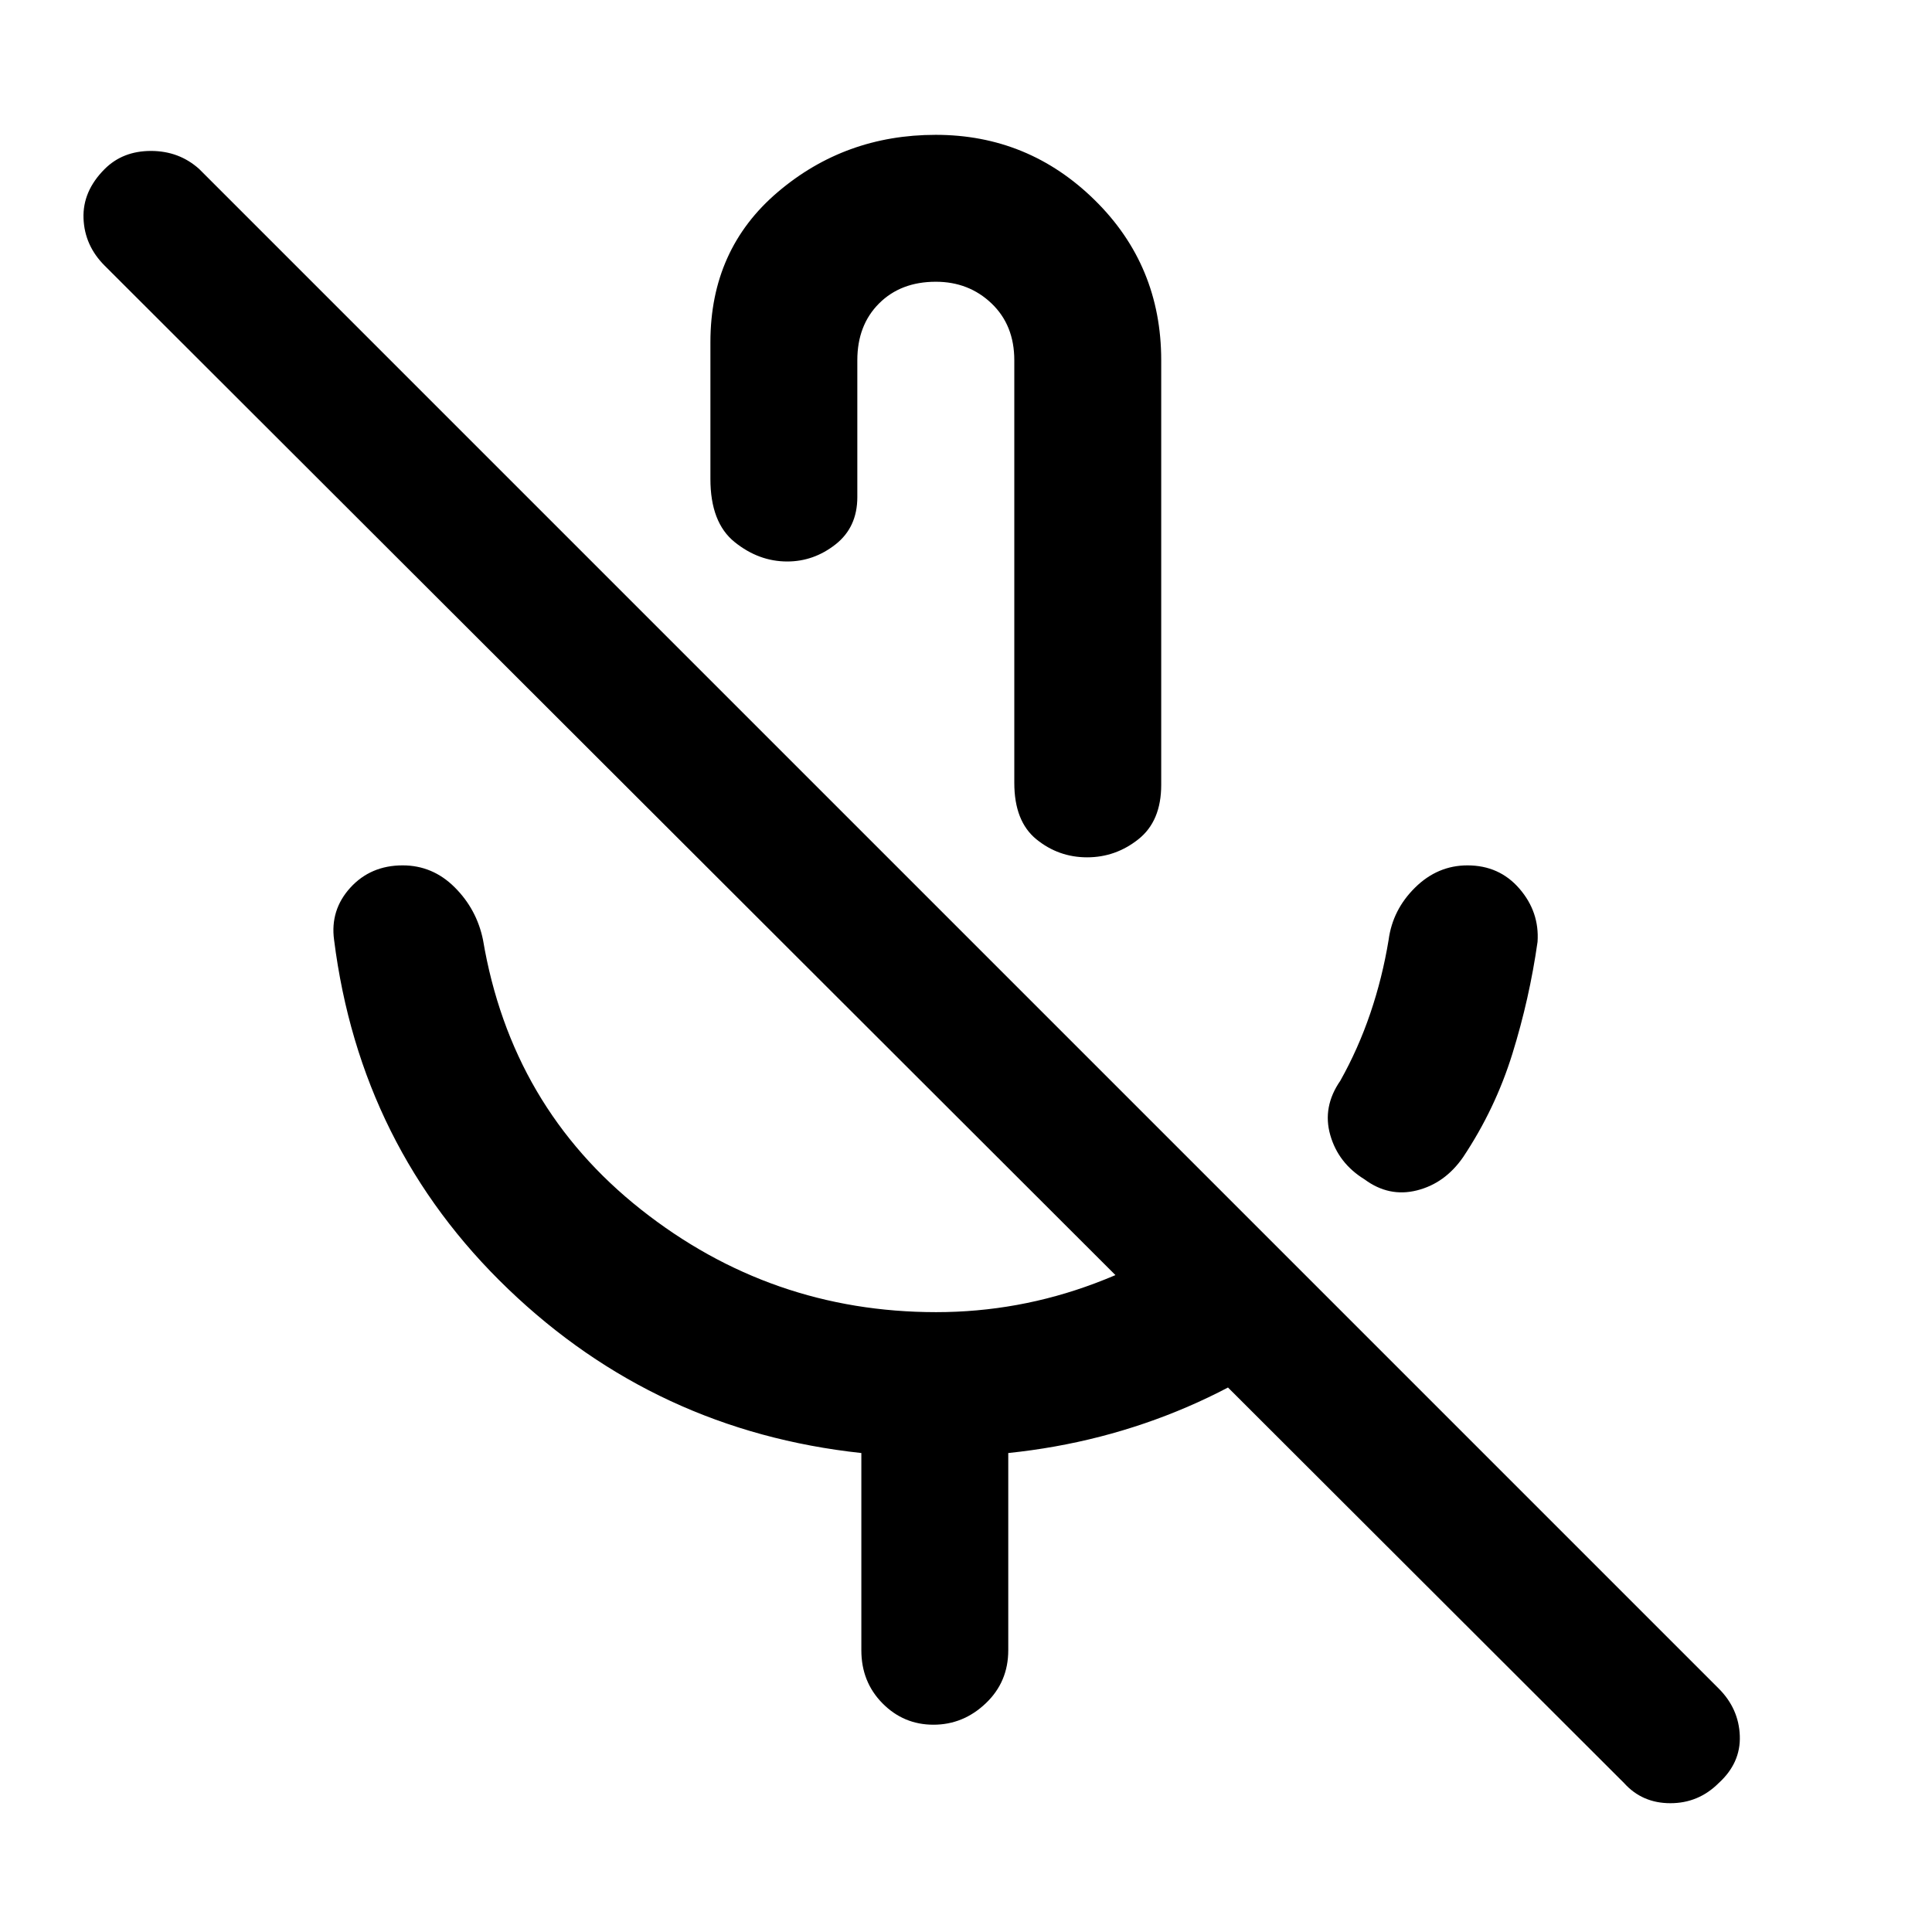<svg xmlns="http://www.w3.org/2000/svg" height="48" viewBox="0 -960 960 960" width="48"><path d="M678-374q-13-8-17-22t5-27q8.89-15.84 14.89-33.47T690-493q2-15 13.18-26 11.17-11 26-11Q745-530 755-518.43q10 11.58 9 26.43-4 28.21-12.5 55.6Q743-409 727-385q-9 13-22.94 16.5Q690.13-365 678-374ZM462-598Zm2.94-295Q511-893 544-860.54T577-781v211q0 18-11.32 27t-25.5 9Q526-534 515-542.94T504-571v-210q0-17.42-11.29-28.21T465-820q-17.42 0-28.21 10.79T426-781v68q0 15-10.82 23.5t-24 8.5Q377-681 365-690.68q-12-9.69-12-31.32v-68q0-46.08 33.44-74.54Q419.88-893 464.94-893ZM428-140v-98q-102-11-175.5-81.5T166-493q-2-14.85 8.09-25.93 10.1-11.07 26-11.07 14.91 0 25.85 10.91Q236.89-508.17 240-493q14 83 78.5 134t146.65 51q40.85 0 78.96-14.34Q582.22-336.67 613-362l53 53q-34 30-76.01 48.07Q547.97-242.86 501-238v98q0 15.75-11.18 26.37-11.17 10.63-26 10.63-14.82 0-25.32-10.63Q428-124.25 428-140Zm379 66L52-828q-10-10-10.5-23.5T52-876q9-9 23-9t24 9l755 755q10 10 10.5 23.5T854-74q-10 10-24 10t-23-10Z"/></svg>